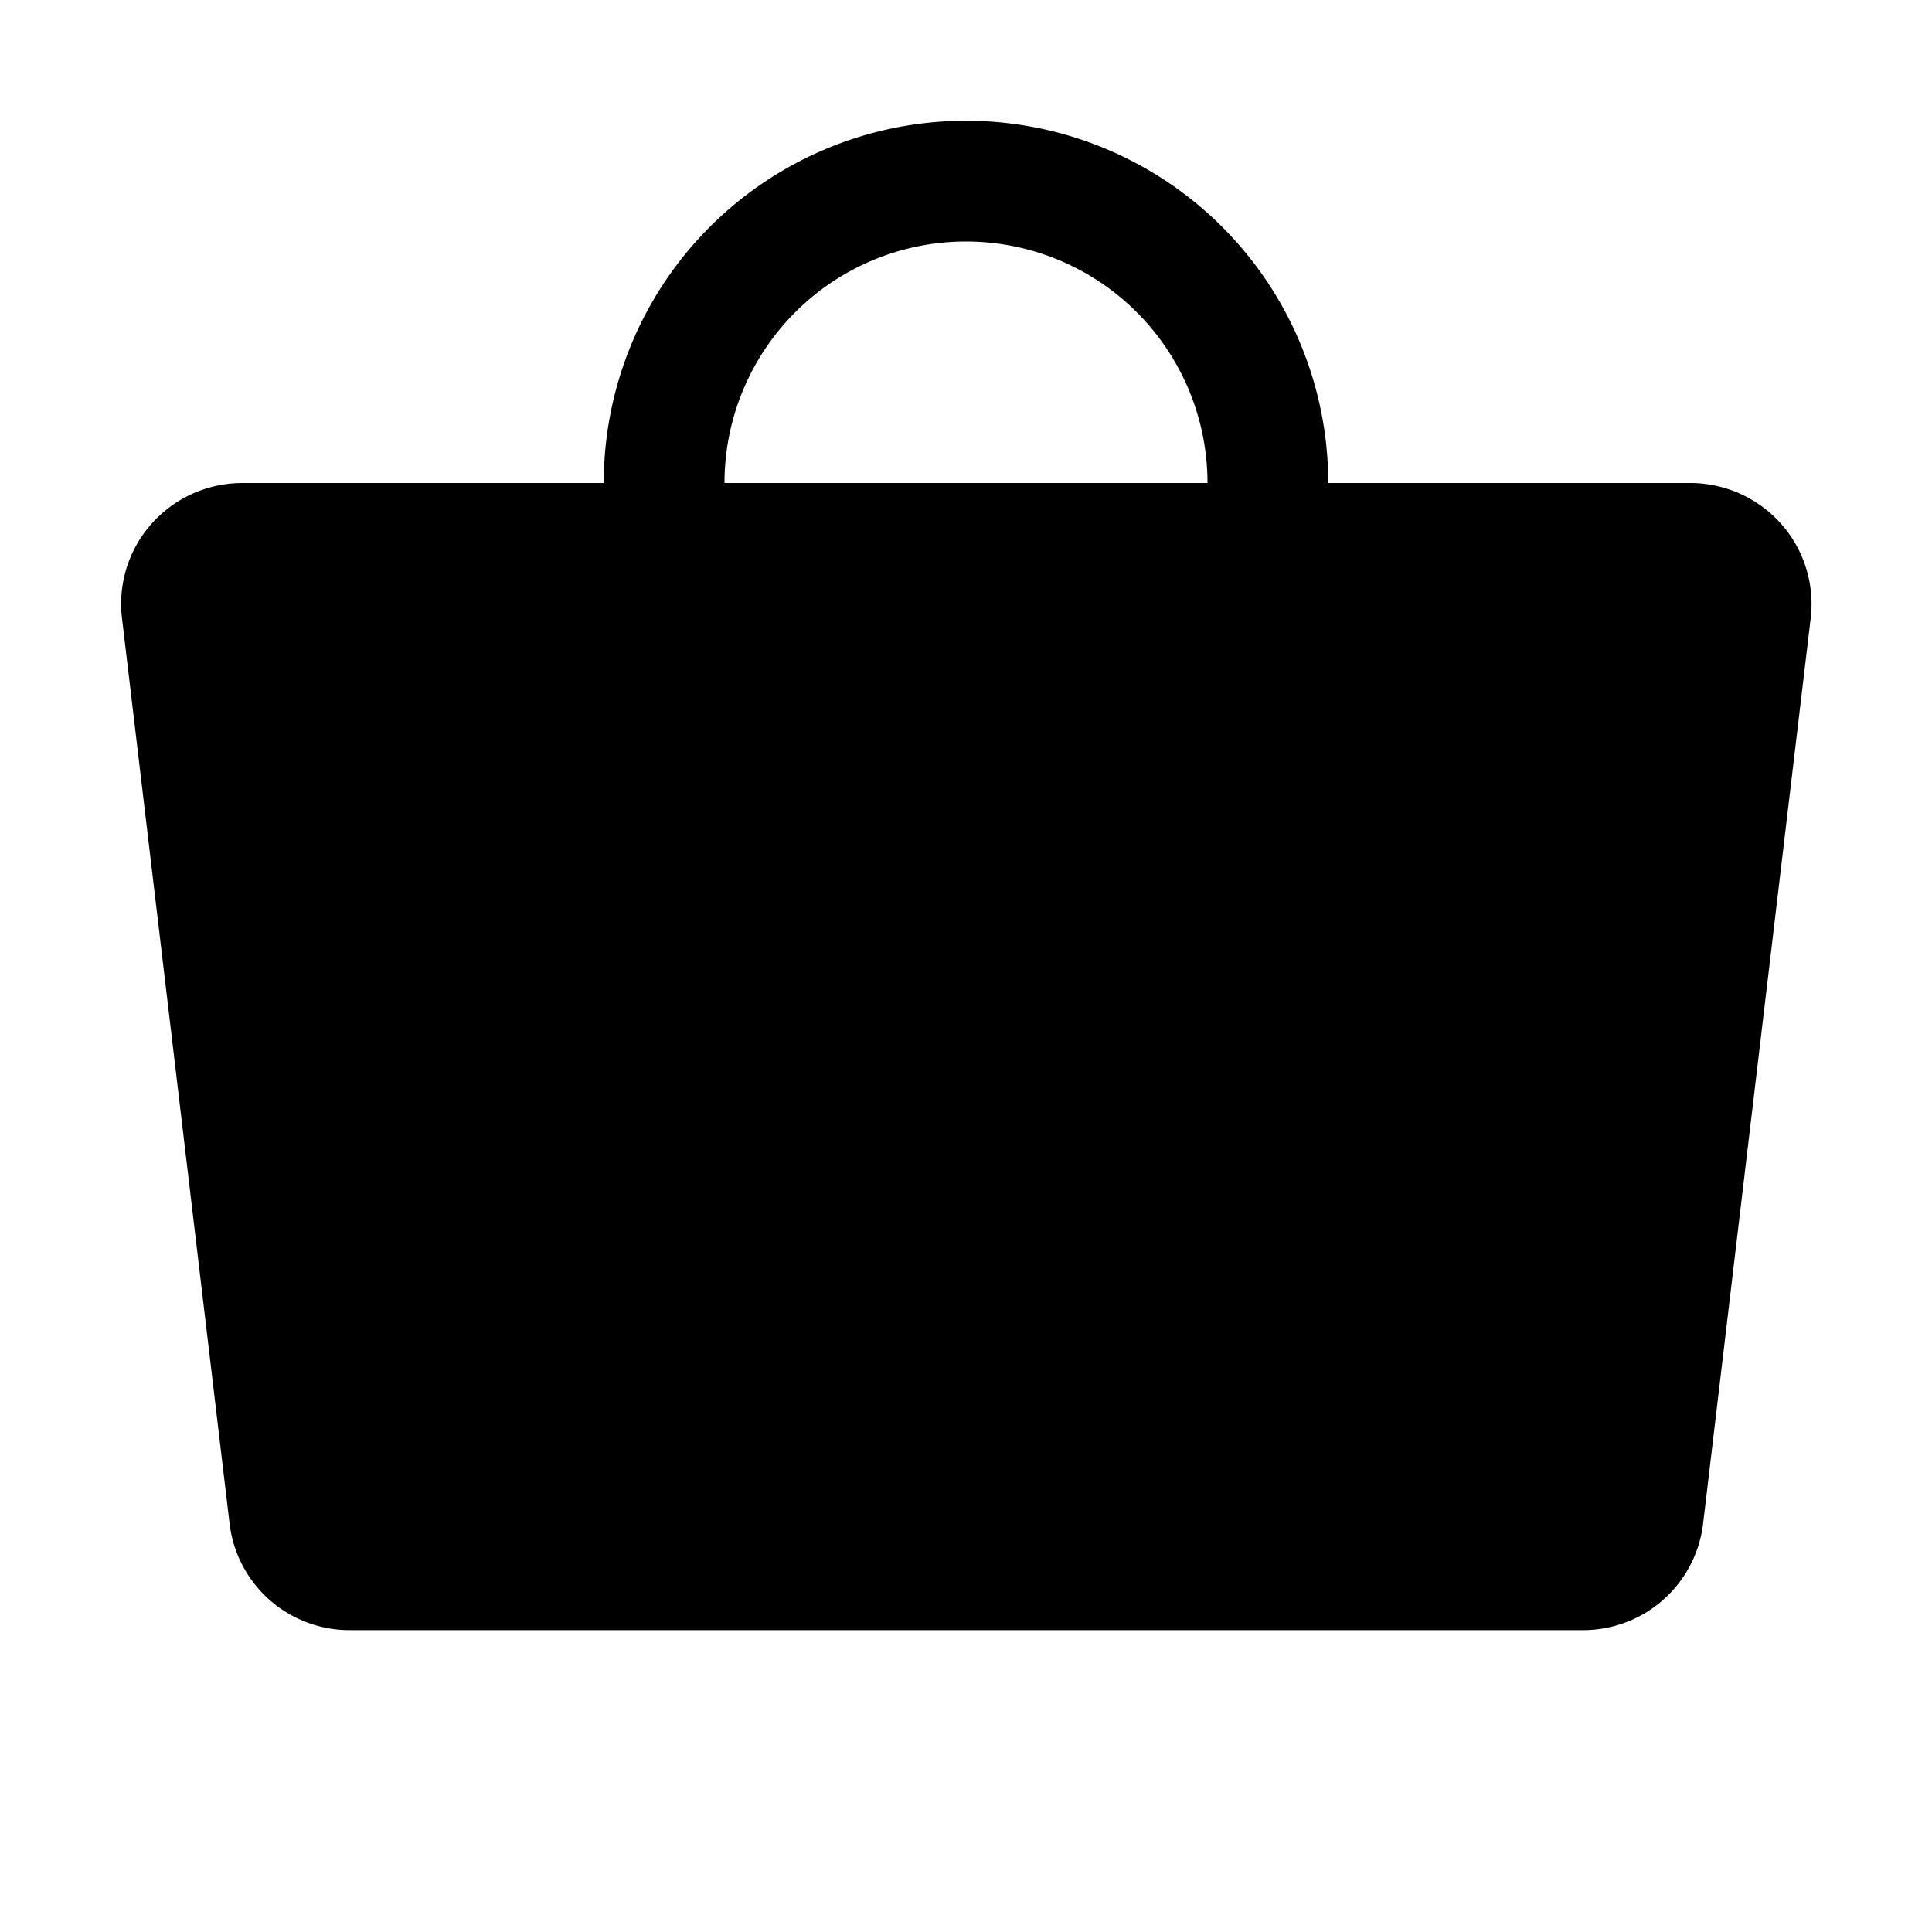 <svg xmlns="http://www.w3.org/2000/svg" viewBox="0 0 256 256"><path d="M236 69.4a16.13 16.13 0 0 0-12.08-5.4H176a48 48 0 0 0-96 0H32.08a16.13 16.13 0 0 0-12 5.4 16 16 0 0 0-3.92 12.48l14.26 120a16 16 0 0 0 16 14.12h163.25a16 16 0 0 0 16-14.12l14.26-120A16 16 0 0 0 236 69.4ZM128 32a32 32 0 0 1 32 32H96a32 32 0 0 1 32-32Z"/></svg>